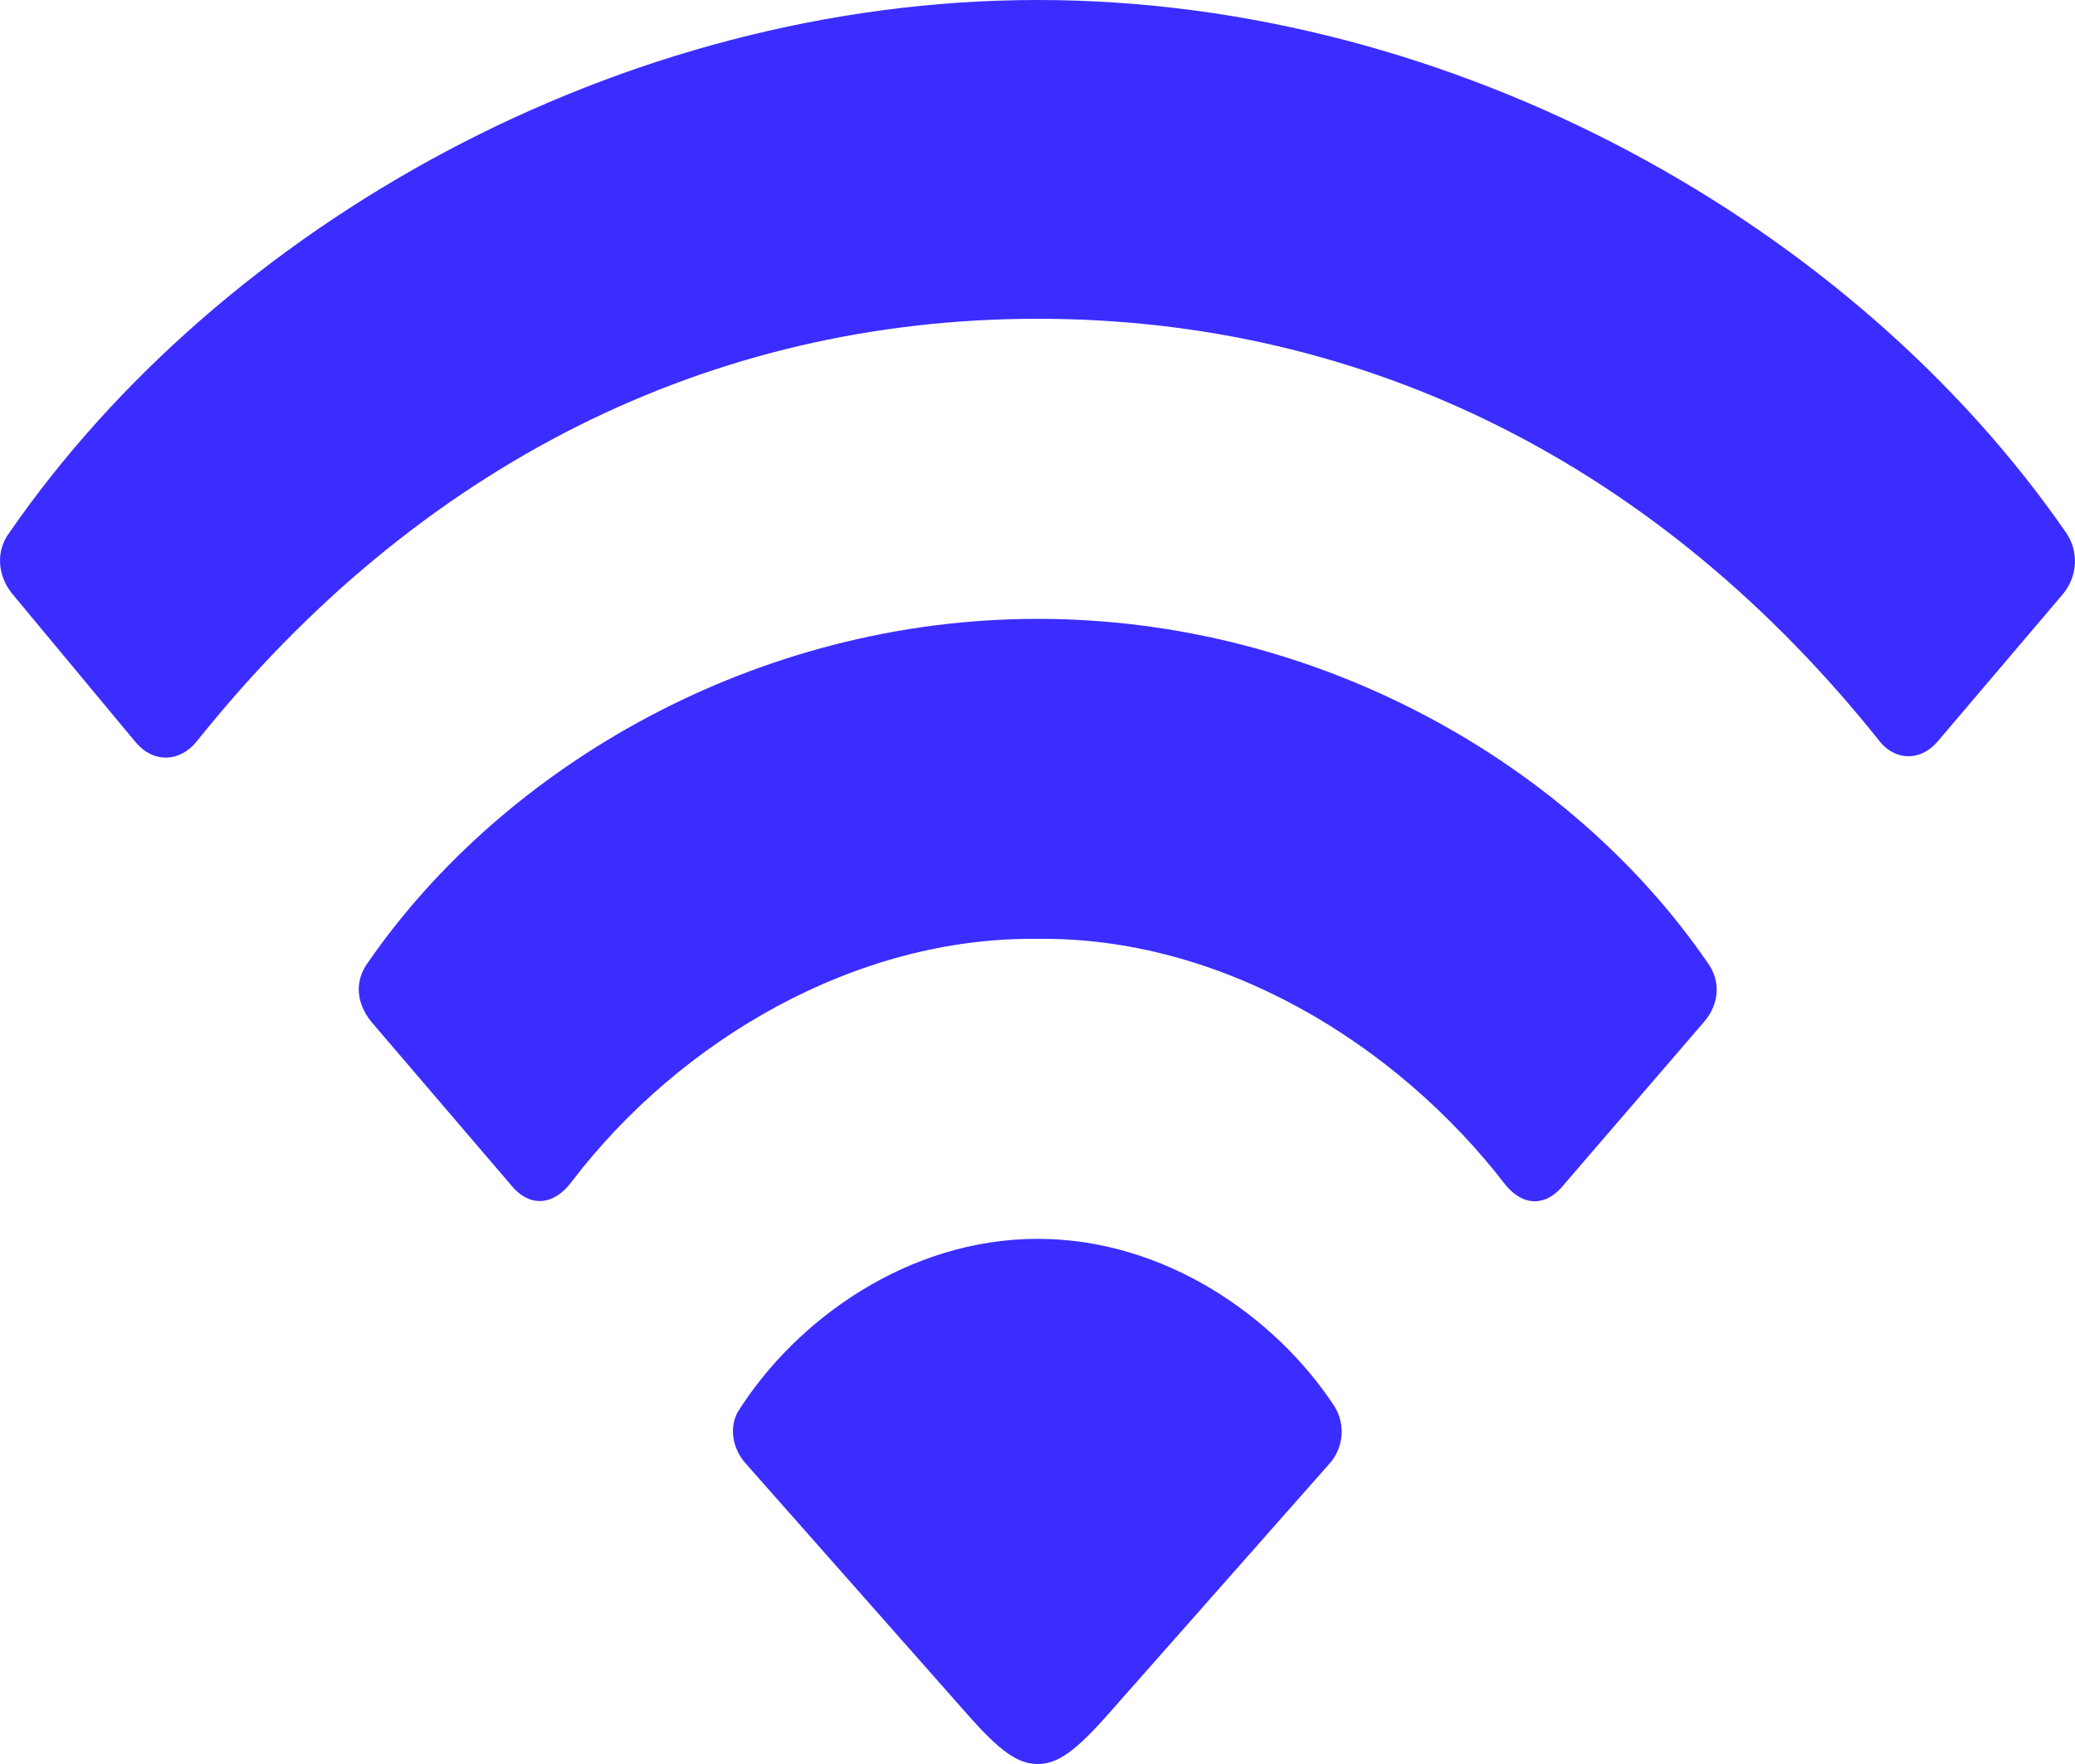 <svg width="20" height="17" viewBox="0 0 20 17" fill="none" xmlns="http://www.w3.org/2000/svg">
<path d="M1.309 7.155C1.48 7.357 1.733 7.346 1.896 7.145C4.029 4.476 6.848 3.072 10.002 3.072C13.174 3.072 16.002 4.486 18.126 7.155C18.279 7.336 18.524 7.336 18.686 7.134L19.888 5.72C20.032 5.539 20.032 5.305 19.915 5.135C17.873 2.179 14.032 0 10.002 0C5.972 0 2.131 2.179 0.089 5.135C-0.038 5.305 -0.029 5.539 0.116 5.72L1.309 7.155ZM4.924 11.419C5.104 11.642 5.339 11.62 5.511 11.387C6.559 10.015 8.258 9.026 10.002 9.048C11.764 9.026 13.454 10.047 14.511 11.419C14.683 11.631 14.909 11.631 15.081 11.408L16.427 9.845C16.572 9.675 16.59 9.452 16.454 9.271C15.144 7.368 12.713 5.964 10.002 5.964C7.291 5.964 4.86 7.378 3.55 9.271C3.414 9.452 3.433 9.664 3.577 9.845L4.924 11.419ZM10.002 17C10.192 17 10.363 16.883 10.698 16.501L12.812 14.108C12.948 13.959 12.975 13.726 12.857 13.545C12.288 12.684 11.222 11.939 10.002 11.939C8.755 11.939 7.671 12.716 7.11 13.609C7.029 13.758 7.056 13.959 7.191 14.108L9.306 16.501C9.64 16.883 9.812 17 10.002 17Z" fill="#3B2DFF"/>
</svg>
